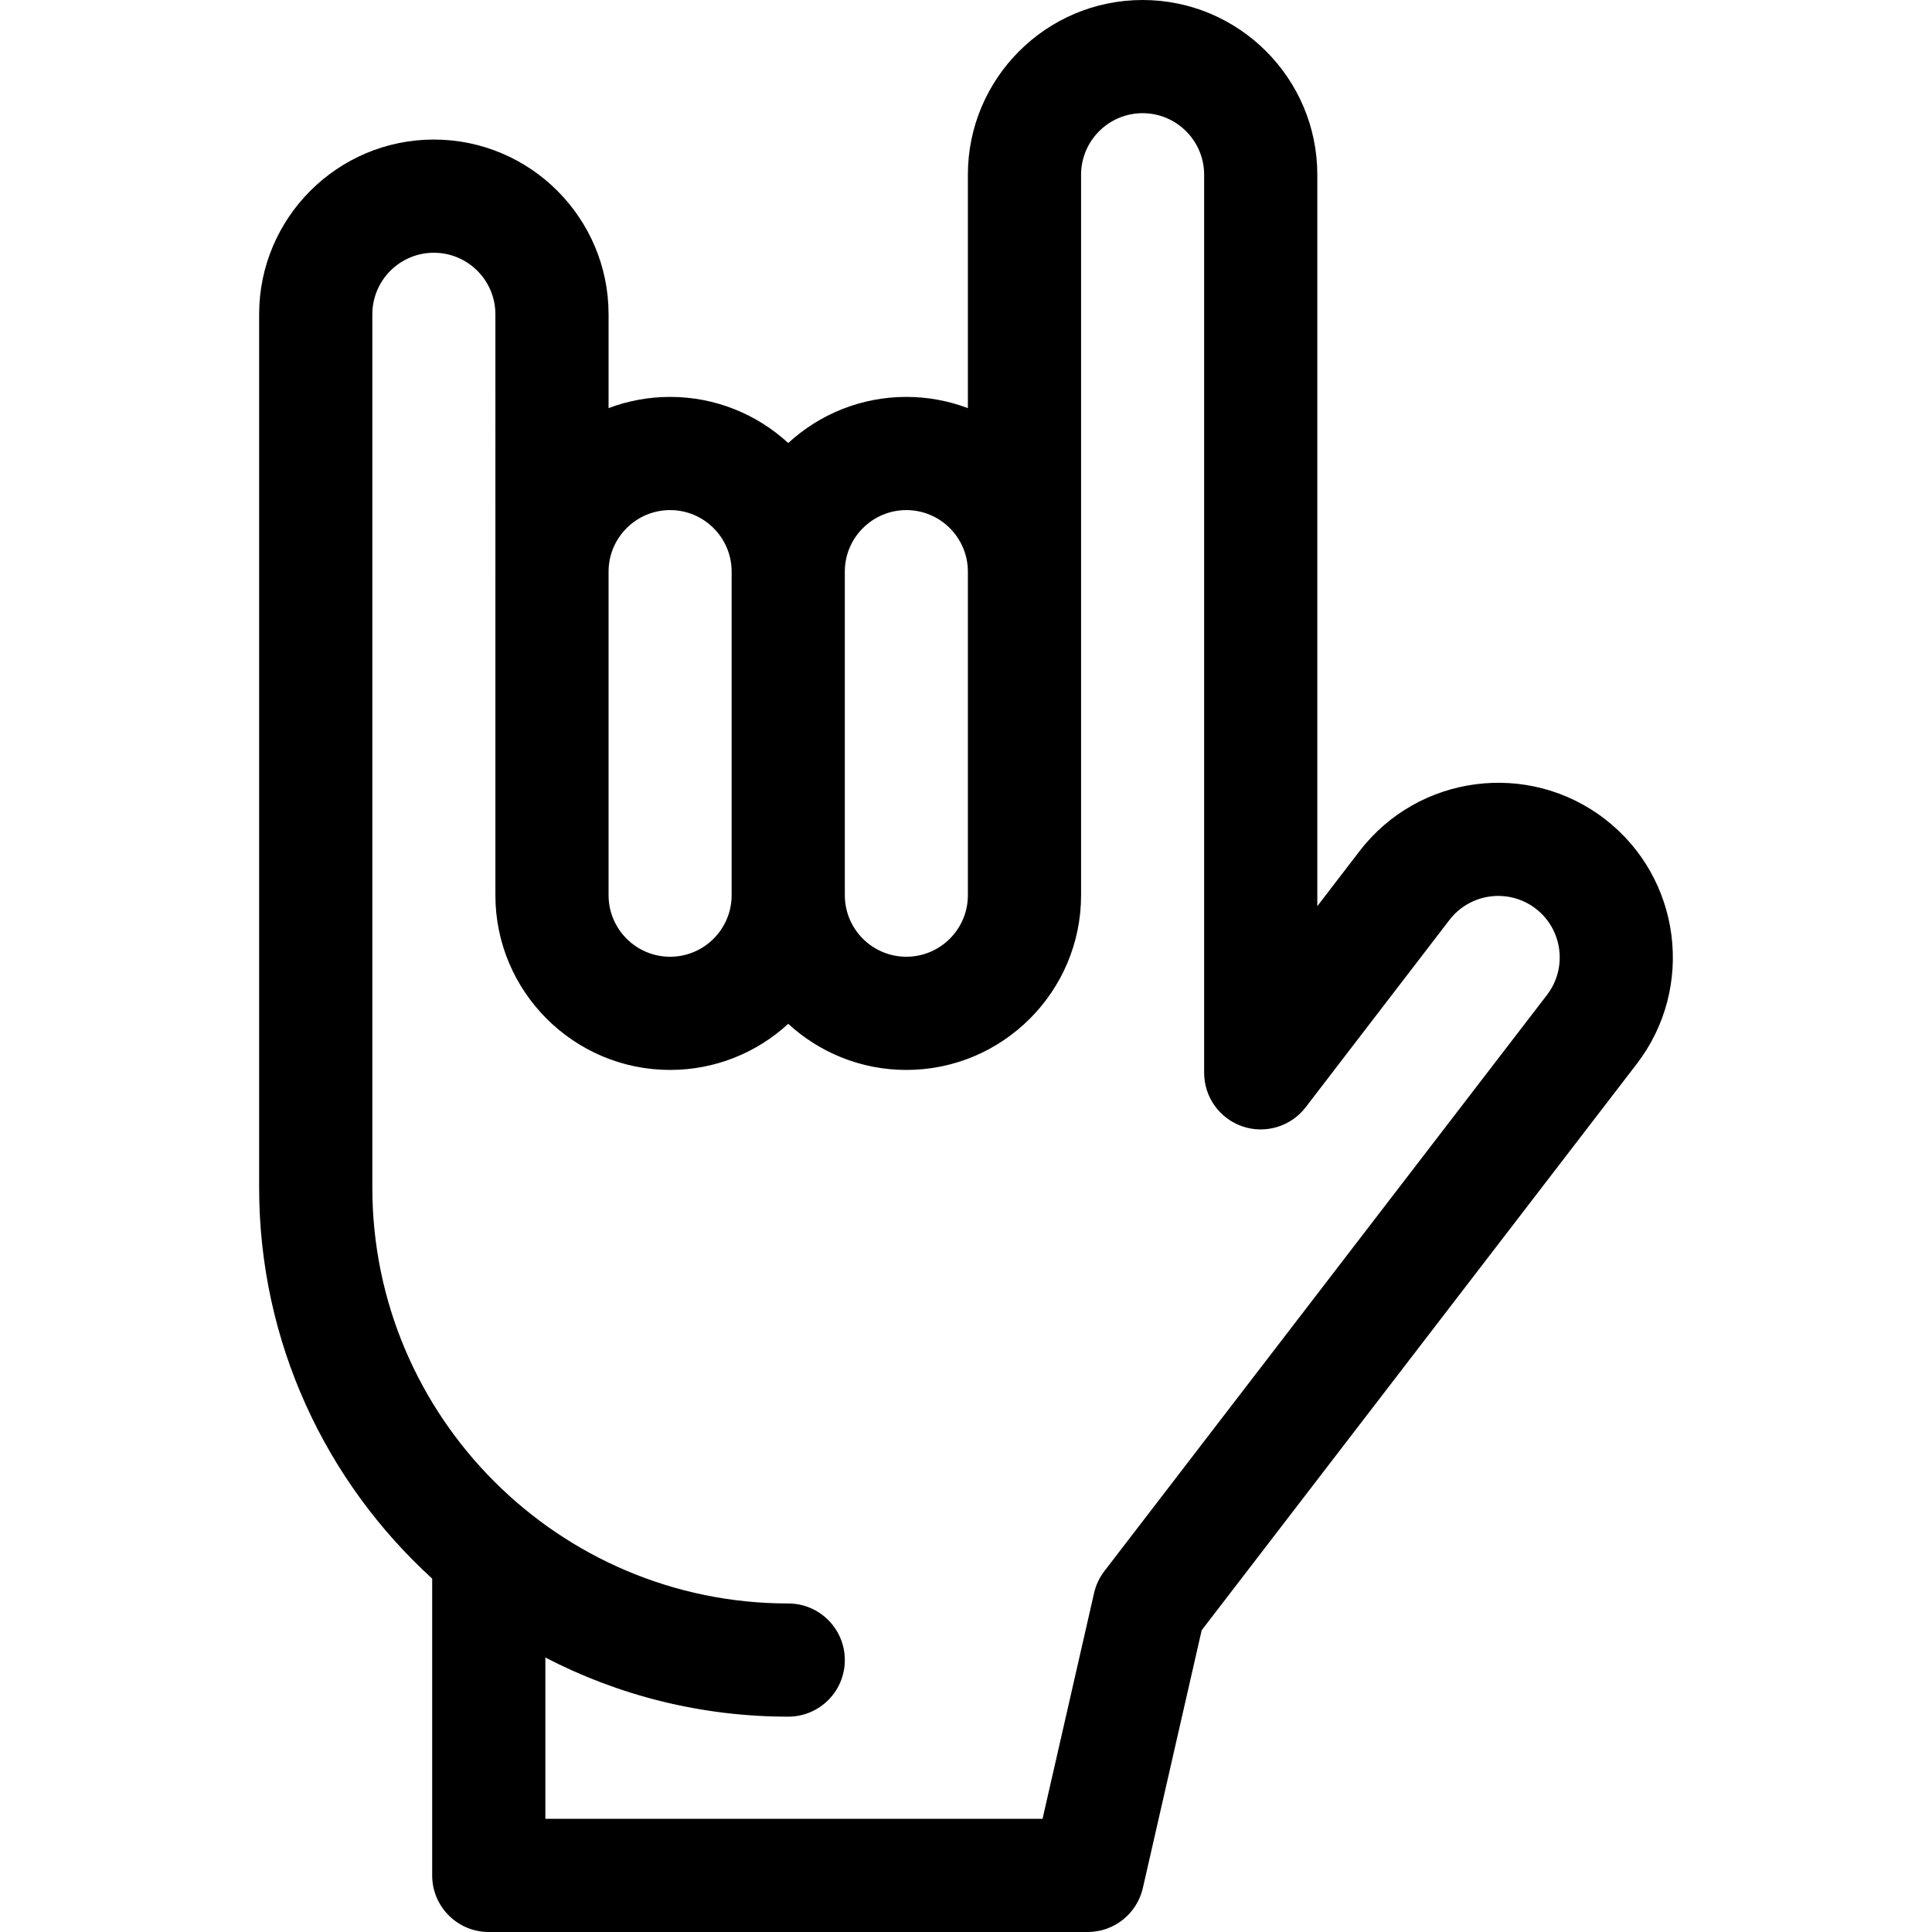 <?xml version="1.0" encoding="iso-8859-1"?>
<!-- Generator: Adobe Illustrator 19.0.0, SVG Export Plug-In . SVG Version: 6.00 Build 0)  -->
<svg version="1.1" id="Capa_1" xmlns="http://www.w3.org/2000/svg" xmlns:xlink="http://www.w3.org/1999/xlink" x="0px" y="0px"
	 viewBox="0 0 511.999 511.999" style="enable-background:new 0 0 511.999 511.999;" xml:space="preserve">
<g>
	<g>
		<path d="M425.28,217.033c-20.231-15.568-49.36-11.779-64.943,8.471l-11.235,14.636V46.302C349.101,20.771,328.331,0,302.8,0
			c-25.531,0-46.303,20.771-46.303,46.302v61.854c-5.075-1.916-10.568-2.973-16.306-2.973c-12.061,0-23.054,4.639-31.303,12.222
			c-8.249-7.582-19.244-12.222-31.304-12.222c-5.737,0-11.231,1.057-16.306,2.973v-24.87c0-25.531-20.771-46.303-46.303-46.303
			S68.673,57.754,68.673,83.286v231.432c0,41.01,17.699,77.963,45.858,103.625v78.658c0,8.283,6.715,14.998,14.998,14.998h158.715
			c6.997,0,13.065-4.838,14.622-11.661l15.592-68.31l115.277-150.063C449.307,261.732,445.514,232.603,425.28,217.033z
			 M223.886,151.486c0.001-8.992,7.315-16.306,16.306-16.306c8.99,0,16.305,7.314,16.305,16.306v85.755
			c0,8.991-7.314,16.306-16.306,16.306c-8.99,0-16.305-7.314-16.305-16.306V151.486z M161.278,151.486
			c0.001-8.992,7.315-16.306,16.306-16.306c8.991,0,16.306,7.314,16.306,16.306v85.755c0,8.991-7.314,16.306-16.306,16.306
			c-8.992,0-16.306-7.314-16.306-16.306V151.486z M409.957,263.682L292.674,416.357c-1.316,1.714-2.247,3.692-2.729,5.799
			l-13.66,59.847H144.529v-42.741c19.286,10.007,41.173,15.669,64.36,15.669c8.283,0,14.998-6.715,14.998-14.998
			c0-8.283-6.715-14.998-14.998-14.998c-60.774,0-110.217-49.443-110.217-110.216V83.286c0-8.991,7.314-16.306,16.306-16.306
			c8.992,0,16.306,7.314,16.306,16.306V237.24c0,25.531,20.771,46.303,46.303,46.303c12.061,0,23.055-4.64,31.304-12.222
			c8.249,7.582,19.243,12.222,31.304,12.222c25.53,0,46.302-20.771,46.302-46.303V46.302c0-8.991,7.314-16.305,16.306-16.305
			c8.992,0,16.306,7.314,16.306,16.305v238.009c0,6.425,4.093,12.137,10.176,14.202c6.084,2.064,12.809,0.026,16.72-5.069
			l38.12-49.66c5.483-7.125,15.741-8.459,22.866-2.978C414.112,246.289,415.448,256.547,409.957,263.682z"/>
	</g>
</g>
<g>
</g>
<g>
</g>
<g>
</g>
<g>
</g>
<g>
</g>
<g>
</g>
<g>
</g>
<g>
</g>
<g>
</g>
<g>
</g>
<g>
</g>
<g>
</g>
<g>
</g>
<g>
</g>
<g>
</g>
</svg>
